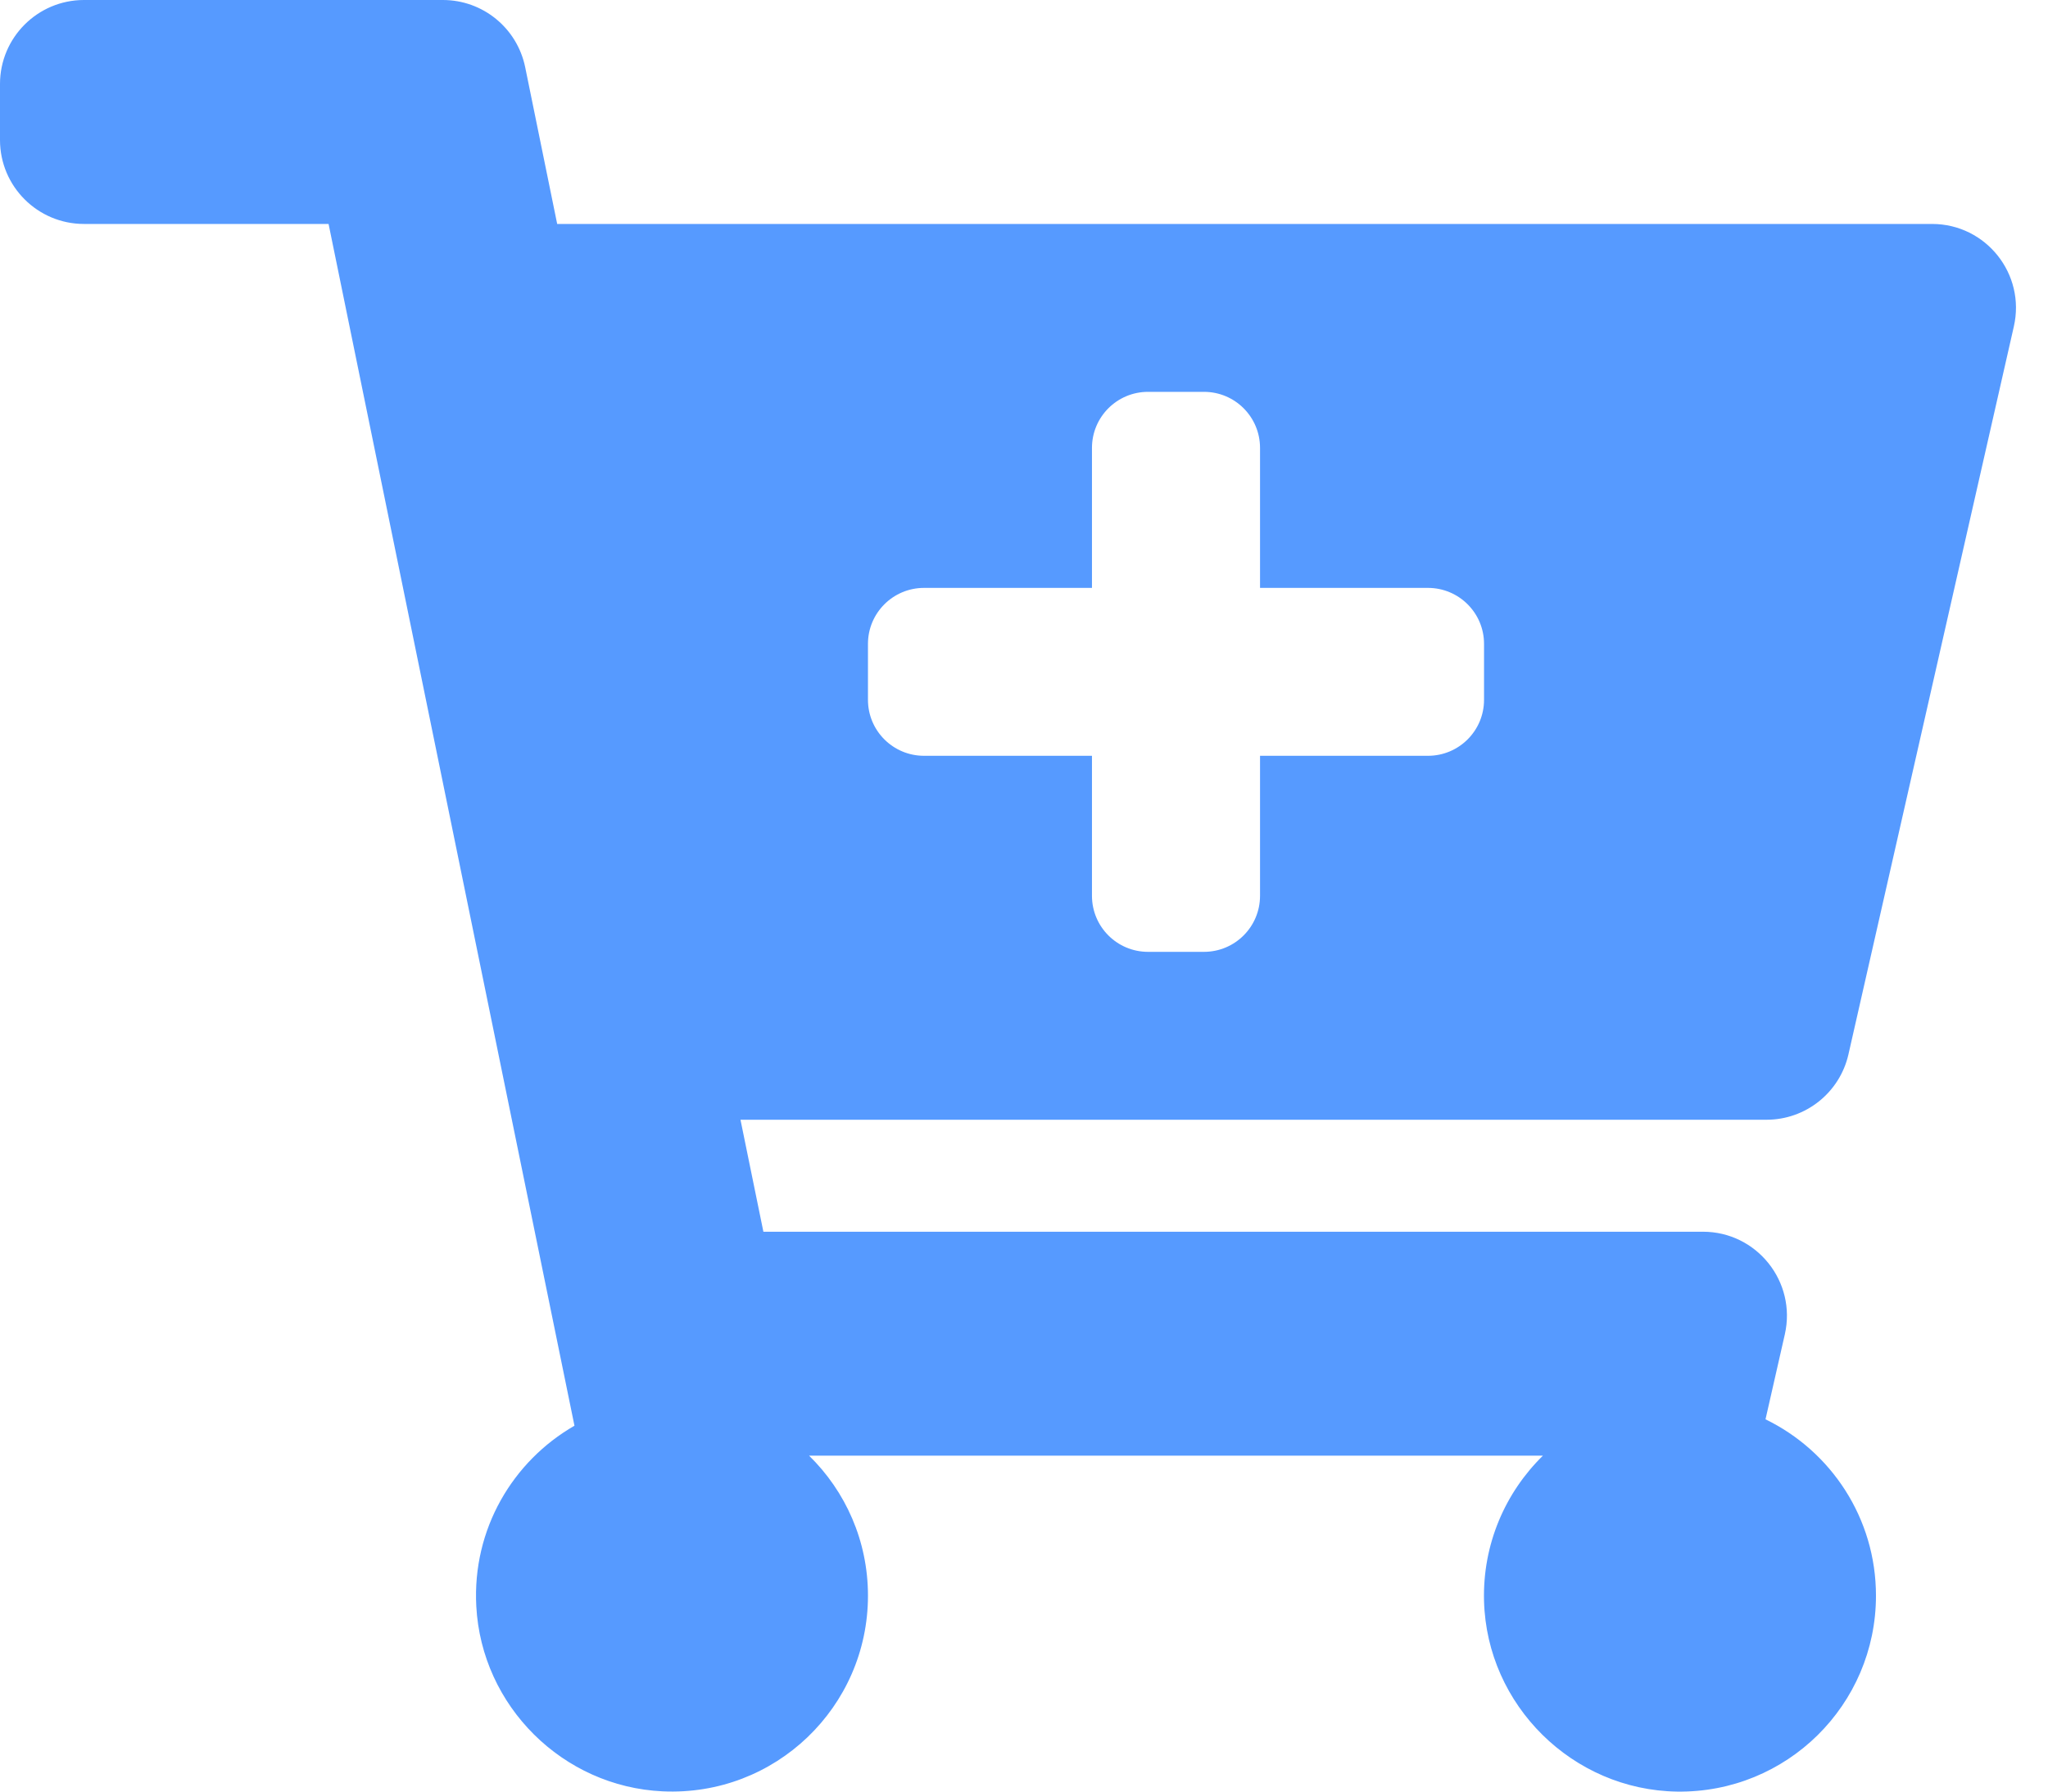 <svg width="16" height="14" viewBox="0 0 16 14" fill="none" xmlns="http://www.w3.org/2000/svg">
<path d="M13.801 8.75H5.785L5.964 9.625H13.304C13.725 9.625 14.037 10.016 13.944 10.427L13.793 11.091C14.304 11.339 14.656 11.863 14.656 12.469C14.656 13.322 13.959 14.012 13.102 14C12.287 13.988 11.616 13.326 11.594 12.511C11.582 12.066 11.761 11.662 12.054 11.375H6.321C6.605 11.653 6.781 12.04 6.781 12.469C6.781 13.339 6.056 14.039 5.177 13.998C4.397 13.962 3.762 13.332 3.721 12.551C3.689 11.949 4.006 11.418 4.488 11.141L2.567 1.75H0.656C0.294 1.75 0 1.456 0 1.094V0.656C0 0.294 0.294 0 0.656 0H3.46C3.772 0 4.04 0.219 4.103 0.525L4.353 1.75H15.094C15.515 1.75 15.827 2.141 15.733 2.552L14.441 8.239C14.373 8.538 14.107 8.75 13.801 8.75ZM11.156 4.594H9.844V3.5C9.844 3.258 9.648 3.062 9.406 3.062H8.969C8.727 3.062 8.531 3.258 8.531 3.5V4.594H7.219C6.977 4.594 6.781 4.79 6.781 5.031V5.469C6.781 5.71 6.977 5.906 7.219 5.906H8.531V7C8.531 7.242 8.727 7.438 8.969 7.438H9.406C9.648 7.438 9.844 7.242 9.844 7V5.906H11.156C11.398 5.906 11.594 5.71 11.594 5.469V5.031C11.594 4.79 11.398 4.594 11.156 4.594Z" fill="#569AFF"/>
</svg>
